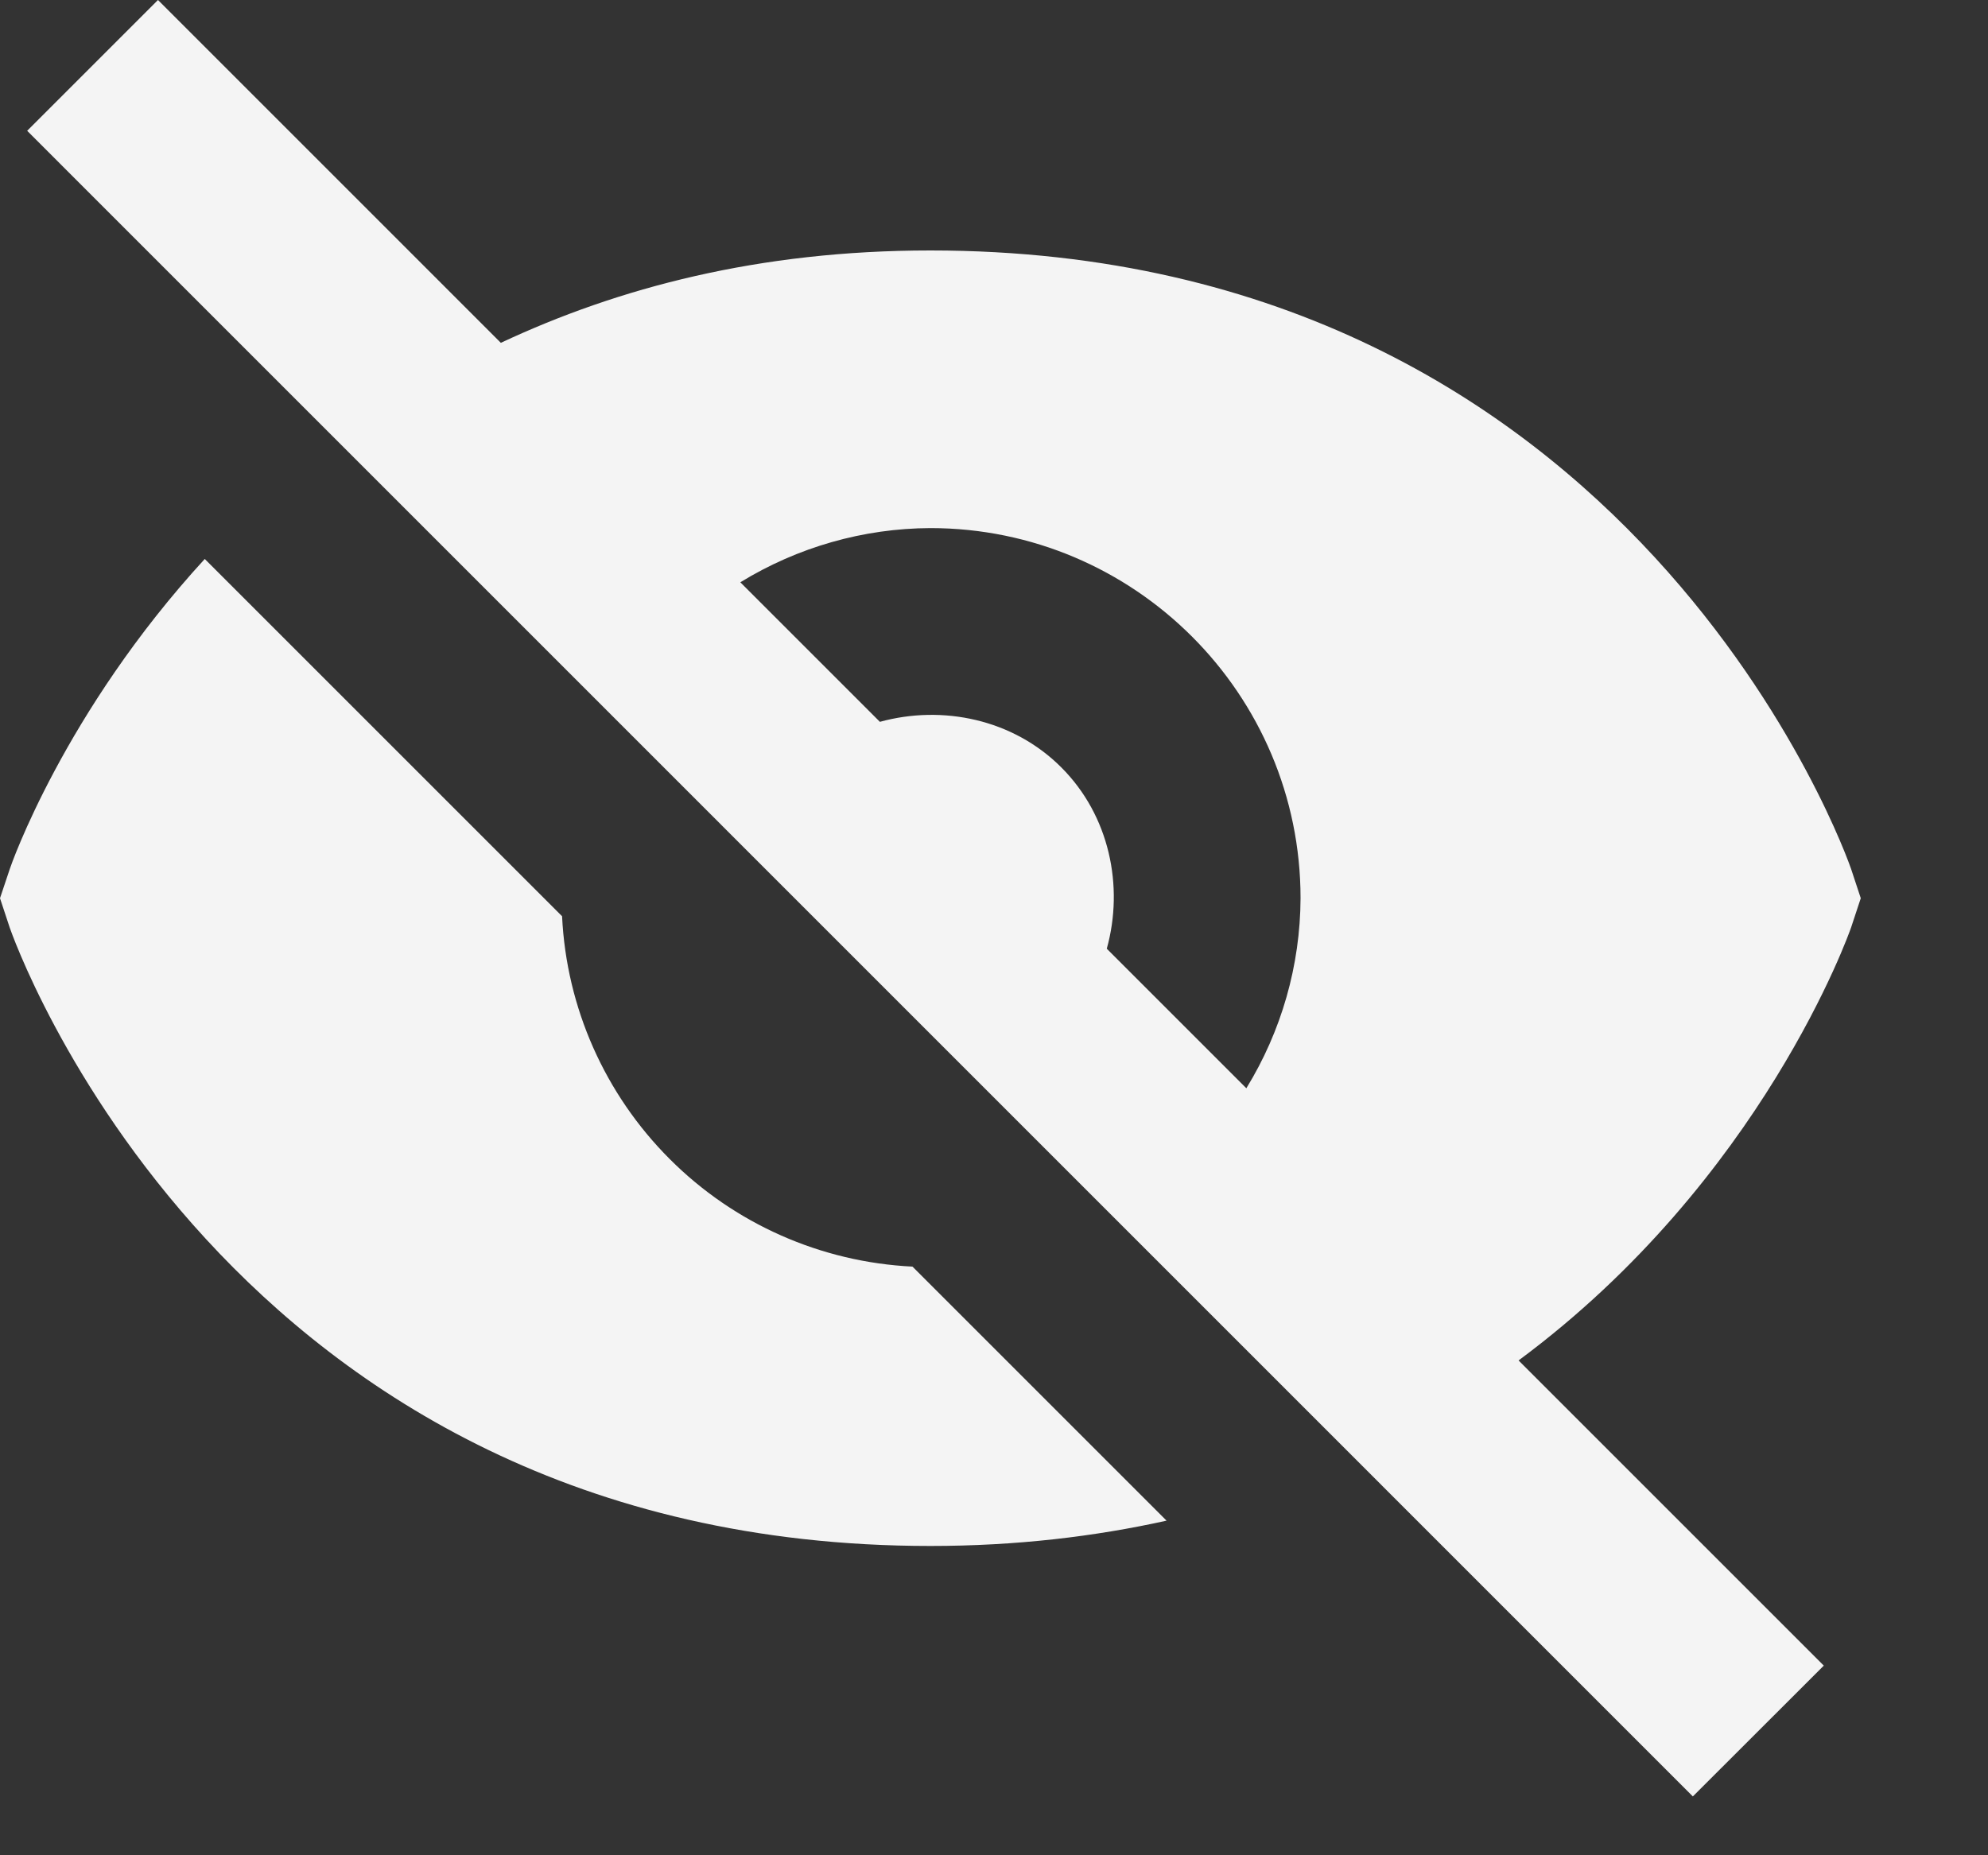 <svg width="15" height="14" viewBox="0 0 15 14" fill="none" xmlns="http://www.w3.org/2000/svg">
<rect x="0" y="0" width="15" height="14" fill="#333333" stroke="none"/>
<path d="M4.241 6.914L1.545 4.218C0.483 5.375 0.081 6.534 0.074 6.557L0 6.778L0.073 6.999C0.089 7.045 1.69 11.666 7.02 11.666C7.669 11.666 8.26 11.595 8.802 11.475L6.885 9.558C6.194 9.524 5.541 9.235 5.053 8.746C4.564 8.257 4.274 7.604 4.241 6.914ZM7.02 1.89C5.725 1.89 4.664 2.172 3.779 2.587L1.192 0L0.205 0.987L12.773 13.556L13.761 12.569L11.458 10.266C13.3 8.902 13.957 7.028 13.967 6.999L14.04 6.778L13.967 6.557C13.951 6.511 12.35 1.89 7.02 1.89ZM8.351 7.159C8.482 6.687 8.371 6.154 8.008 5.791C7.645 5.427 7.112 5.317 6.639 5.447L5.586 4.394C6.018 4.129 6.514 3.987 7.02 3.985C8.561 3.985 9.813 5.238 9.813 6.778C9.811 7.285 9.669 7.781 9.404 8.212L8.351 7.159Z" fill="#F4F4F4"/>
</svg>
